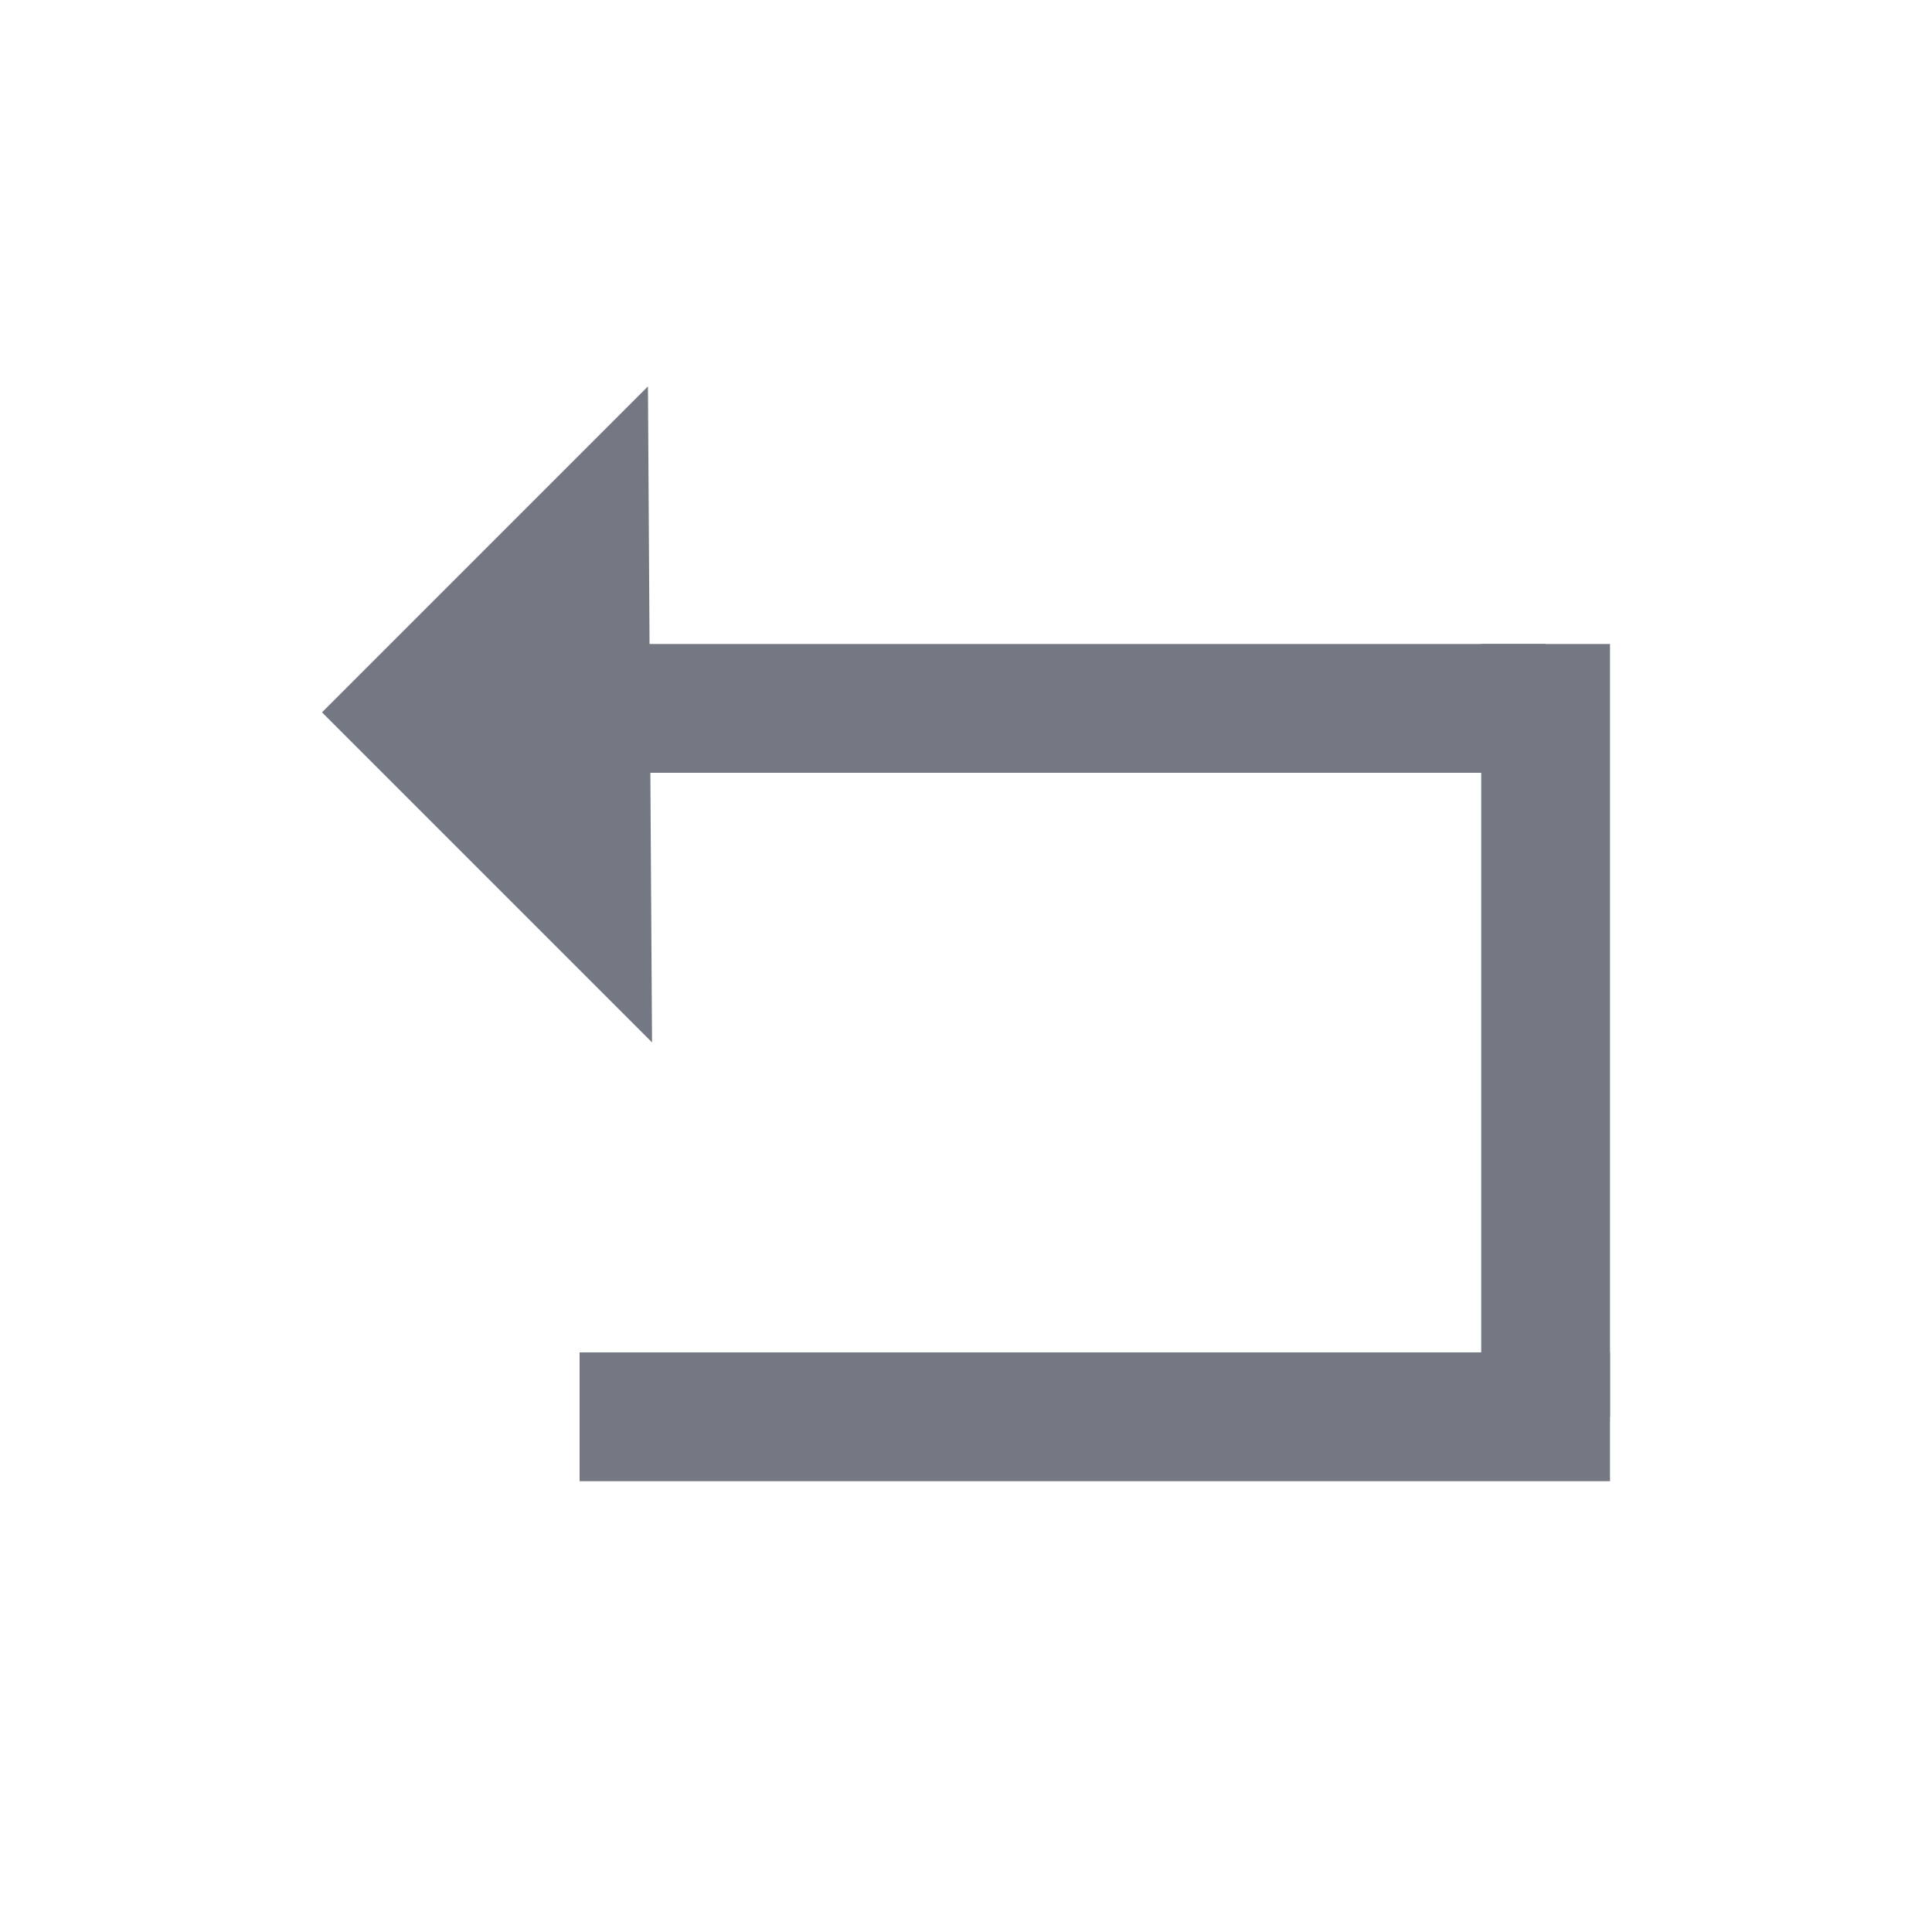 <?xml version="1.0" encoding="UTF-8"?>
<svg width="30px" height="30px" viewBox="0 0 30 30" version="1.1" xmlns="http://www.w3.org/2000/svg" xmlns:xlink="http://www.w3.org/1999/xlink">
    <!-- Generator: Sketch 55 (78076) - https://sketchapp.com -->
    <title>图标状态</title>
    <desc>Created with Sketch.</desc>
    <g id="PC-端设计稿" stroke="none" stroke-width="1" fill="none" fill-rule="evenodd">
        <g id="图标状态" transform="translate(-704, -432)">
            <g id="切片" transform="translate(286, 221)"></g>
            <g id="侧栏操作icon" transform="translate(696, 243)">
                <g id="选中" transform="translate(8, 189)"></g>
                <g id="撤销" transform="translate(13, 195)" fill="#737882">
                    <g id="Group-11">
                        <rect id="Rectangle" x="4" y="4" width="15" height="2"></rect>
                        <rect id="Rectangle-Copy" x="4" y="15" width="16" height="2"></rect>
                        <rect id="Rectangle-Copy-2" x="18" y="4" width="2" height="12"></rect>
                        <polygon id="Path-7-Copy-3" transform="translate(5.093, 5.093) rotate(-135) translate(-5.093, -5.093) " points="1.469 1.514 8.717 1.514 8.717 8.672"></polygon>
                    </g>
                </g>
            </g>
        </g>
    </g>
</svg>